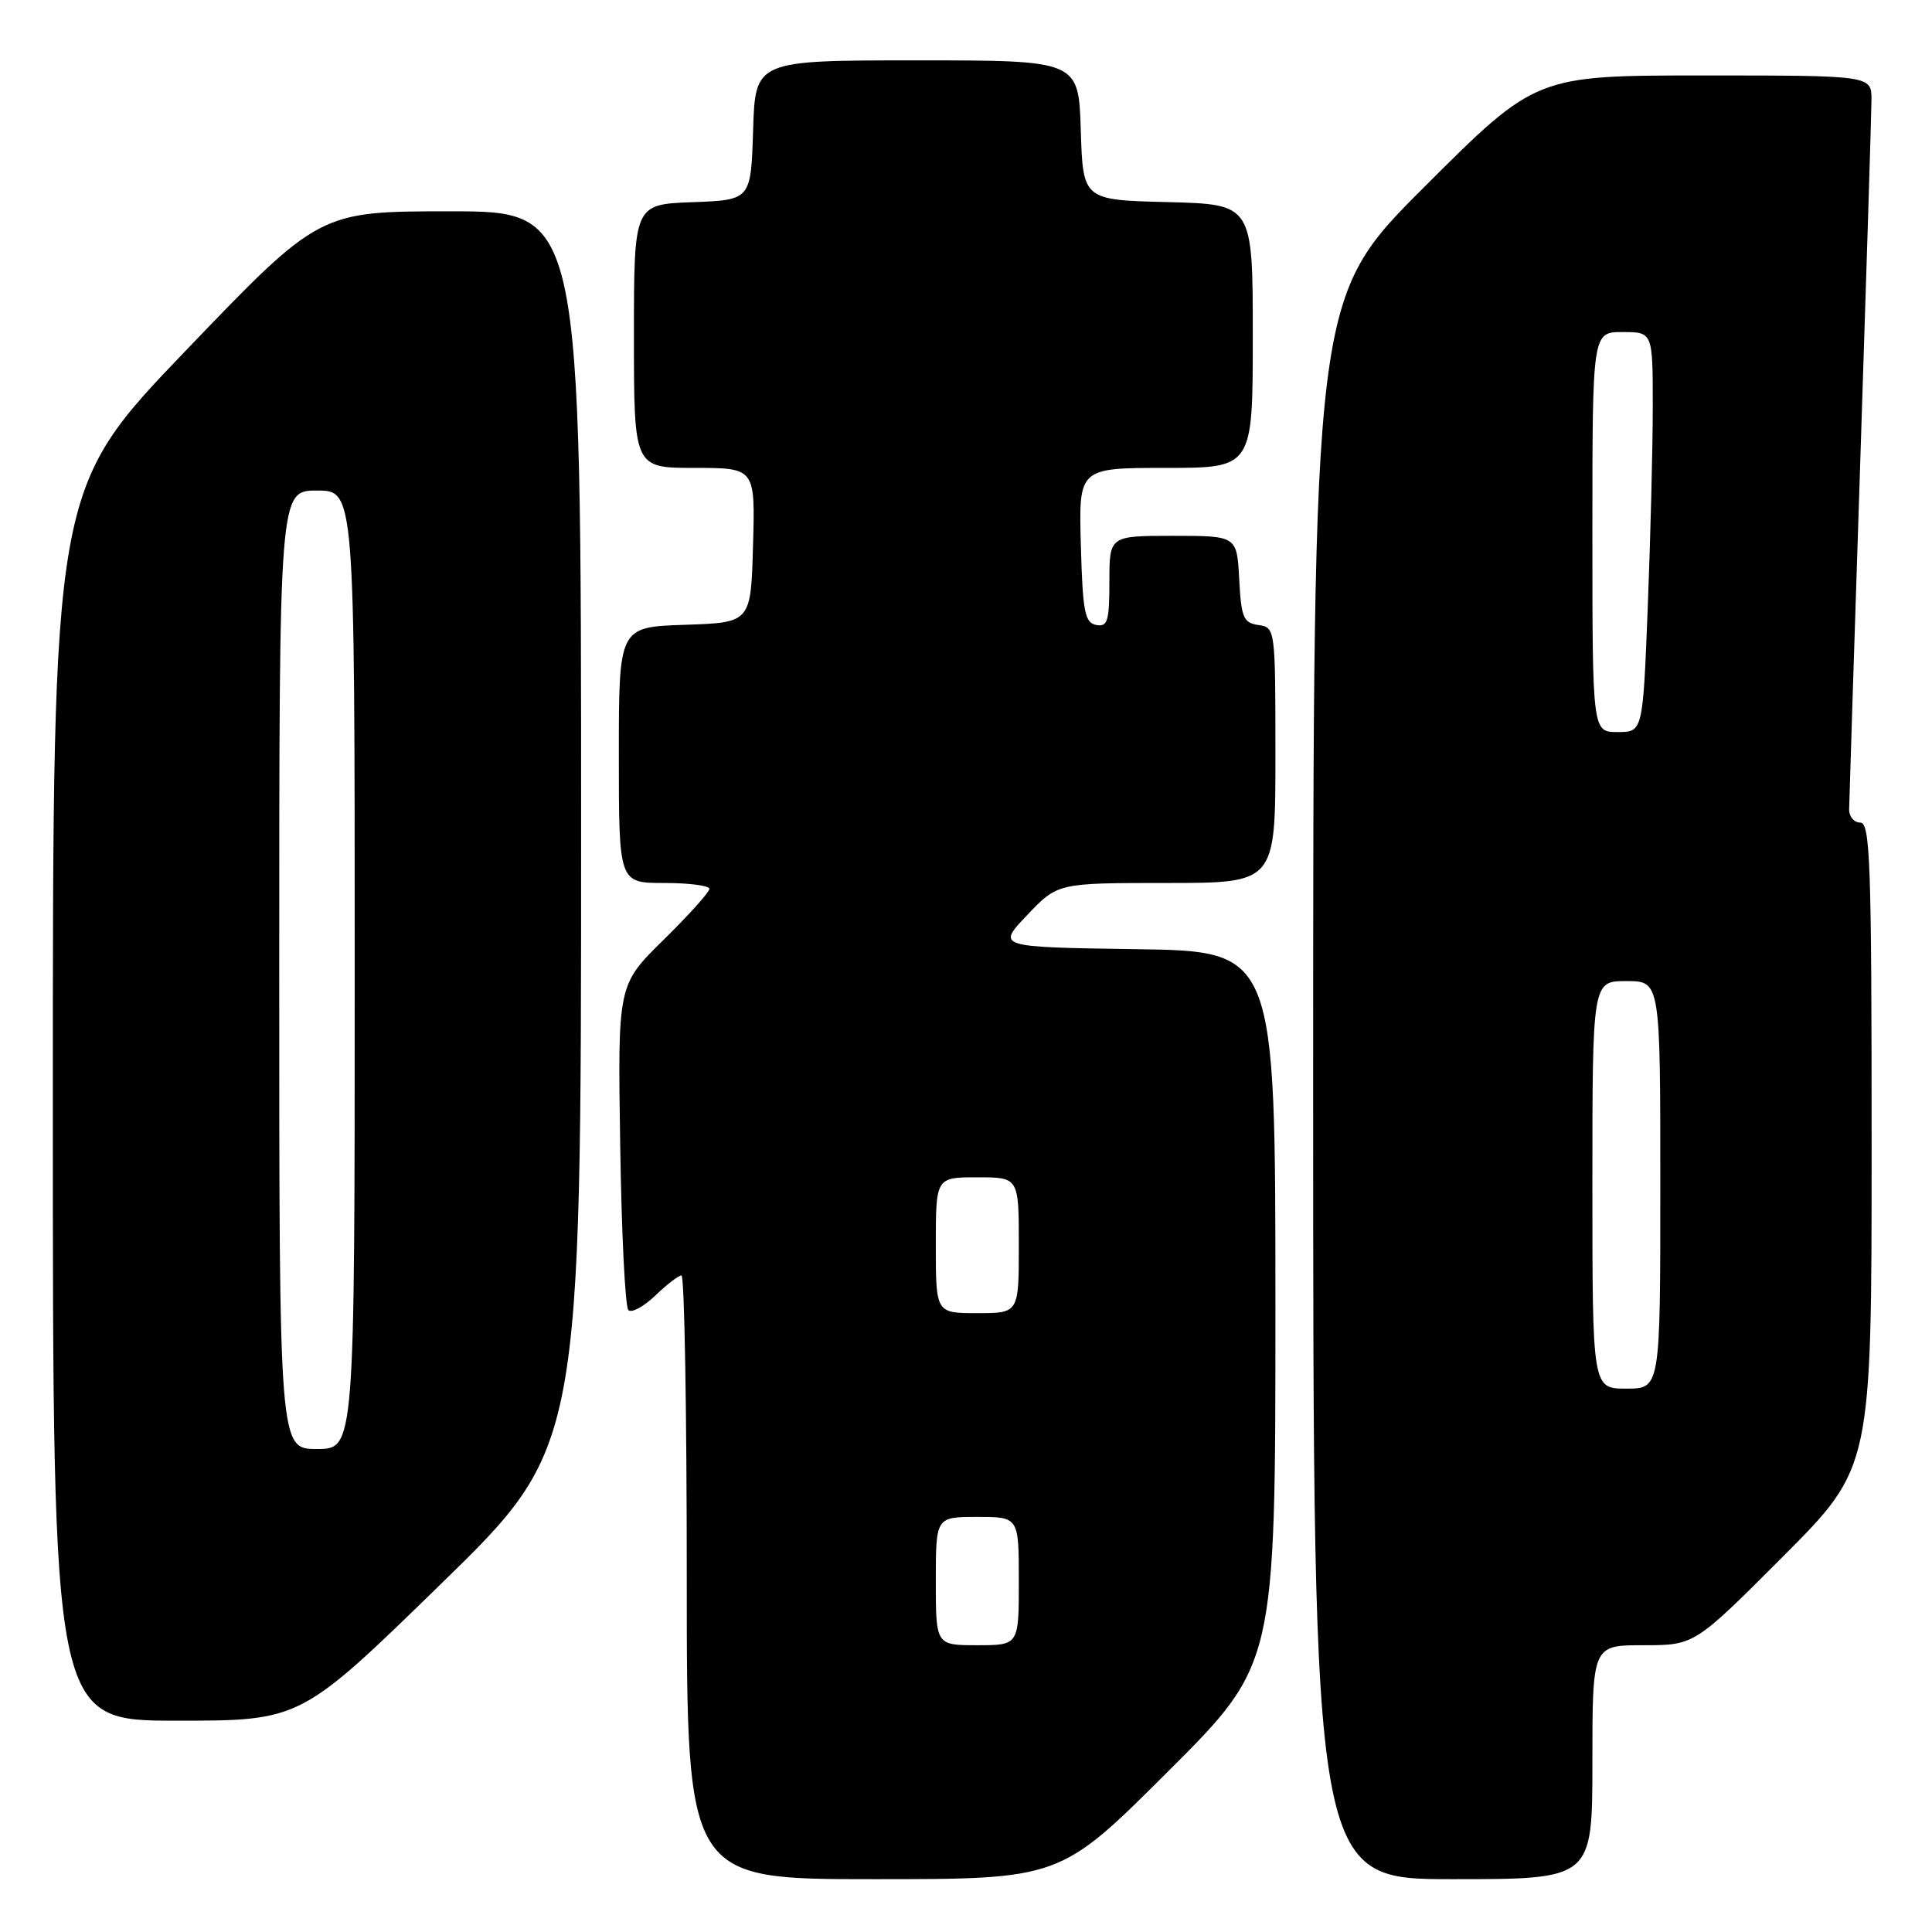 <?xml version="1.0" encoding="UTF-8" standalone="no"?>
<!DOCTYPE svg PUBLIC "-//W3C//DTD SVG 1.1//EN" "http://www.w3.org/Graphics/SVG/1.1/DTD/svg11.dtd" >
<svg xmlns="http://www.w3.org/2000/svg" xmlns:xlink="http://www.w3.org/1999/xlink" version="1.1" viewBox="0 0 256 256">
 <g >
 <path fill="currentColor"
d=" M 154.74 234.76 C 169.00 220.53 169.00 220.53 169.00 173.29 C 169.00 126.04 169.00 126.04 150.53 125.77 C 132.06 125.50 132.06 125.50 136.11 121.25 C 140.15 117.00 140.15 117.00 154.58 117.00 C 169.00 117.00 169.00 117.00 169.00 100.07 C 169.00 83.27 168.98 83.14 166.75 82.82 C 164.76 82.54 164.47 81.84 164.20 76.75 C 163.90 71.00 163.90 71.00 155.45 71.00 C 147.00 71.00 147.00 71.00 147.00 77.07 C 147.00 82.32 146.76 83.10 145.25 82.81 C 143.74 82.52 143.46 81.06 143.22 72.24 C 142.93 62.00 142.93 62.00 154.47 62.00 C 166.00 62.00 166.00 62.00 166.00 44.53 C 166.00 27.07 166.00 27.07 154.75 26.78 C 143.50 26.50 143.50 26.50 143.21 17.25 C 142.92 8.00 142.92 8.00 121.50 8.00 C 100.08 8.00 100.08 8.00 99.79 17.25 C 99.50 26.50 99.50 26.50 91.75 26.79 C 84.00 27.08 84.00 27.08 84.00 44.54 C 84.00 62.00 84.00 62.00 92.03 62.00 C 100.07 62.00 100.07 62.00 99.78 72.25 C 99.50 82.50 99.50 82.50 90.75 82.79 C 82.00 83.08 82.00 83.08 82.00 100.04 C 82.00 117.00 82.00 117.00 88.00 117.00 C 91.30 117.00 94.00 117.35 94.00 117.78 C 94.00 118.21 91.27 121.25 87.93 124.53 C 81.85 130.50 81.85 130.50 82.18 151.67 C 82.35 163.31 82.84 173.18 83.26 173.59 C 83.68 174.01 85.28 173.15 86.82 171.68 C 88.35 170.20 89.92 169.00 90.30 169.00 C 90.69 169.00 91.00 187.00 91.00 209.00 C 91.00 249.00 91.00 249.00 115.74 249.00 C 140.47 249.00 140.47 249.00 154.74 234.76 Z  M 211.00 233.50 C 211.00 218.00 211.00 218.00 217.77 218.00 C 224.53 218.00 224.53 218.00 236.27 206.23 C 248.00 194.47 248.00 194.47 248.00 151.73 C 248.00 114.41 247.81 109.00 246.50 109.00 C 245.68 109.00 245.01 108.21 245.02 107.25 C 245.03 106.29 245.70 85.48 246.50 61.00 C 247.30 36.52 247.97 15.04 247.98 13.25 C 248.00 10.00 248.00 10.00 225.76 10.00 C 203.52 10.00 203.52 10.00 188.76 24.74 C 174.00 39.47 174.00 39.47 174.00 144.24 C 174.00 249.00 174.00 249.00 192.50 249.00 C 211.00 249.00 211.00 249.00 211.00 233.50 Z  M 58.42 209.89 C 77.00 191.78 77.00 191.78 77.00 109.89 C 77.00 28.00 77.00 28.00 59.66 28.00 C 42.32 28.00 42.32 28.00 24.66 46.41 C 7.00 64.81 7.00 64.81 7.00 146.41 C 7.00 228.00 7.00 228.00 23.42 228.00 C 39.84 228.00 39.84 228.00 58.42 209.89 Z  M 124.00 209.50 C 124.00 201.00 124.00 201.00 129.50 201.00 C 135.00 201.00 135.00 201.00 135.00 209.50 C 135.00 218.00 135.00 218.00 129.50 218.00 C 124.00 218.00 124.00 218.00 124.00 209.50 Z  M 124.00 165.00 C 124.00 156.00 124.00 156.00 129.50 156.00 C 135.00 156.00 135.00 156.00 135.00 165.00 C 135.00 174.00 135.00 174.00 129.50 174.00 C 124.00 174.00 124.00 174.00 124.00 165.00 Z  M 211.00 157.00 C 211.00 130.00 211.00 130.00 215.50 130.00 C 220.00 130.00 220.00 130.00 220.00 157.00 C 220.00 184.00 220.00 184.00 215.50 184.00 C 211.00 184.00 211.00 184.00 211.00 157.00 Z  M 211.00 70.50 C 211.00 44.00 211.00 44.00 215.00 44.00 C 219.00 44.00 219.00 44.00 219.00 53.84 C 219.00 59.25 218.70 71.18 218.34 80.34 C 217.69 97.00 217.69 97.00 214.34 97.00 C 211.00 97.00 211.00 97.00 211.00 70.50 Z  M 37.00 128.50 C 37.00 65.00 37.00 65.00 42.00 65.00 C 47.00 65.00 47.00 65.00 47.00 128.50 C 47.00 192.00 47.00 192.00 42.00 192.00 C 37.00 192.00 37.00 192.00 37.00 128.50 Z "/>
</g>
</svg>